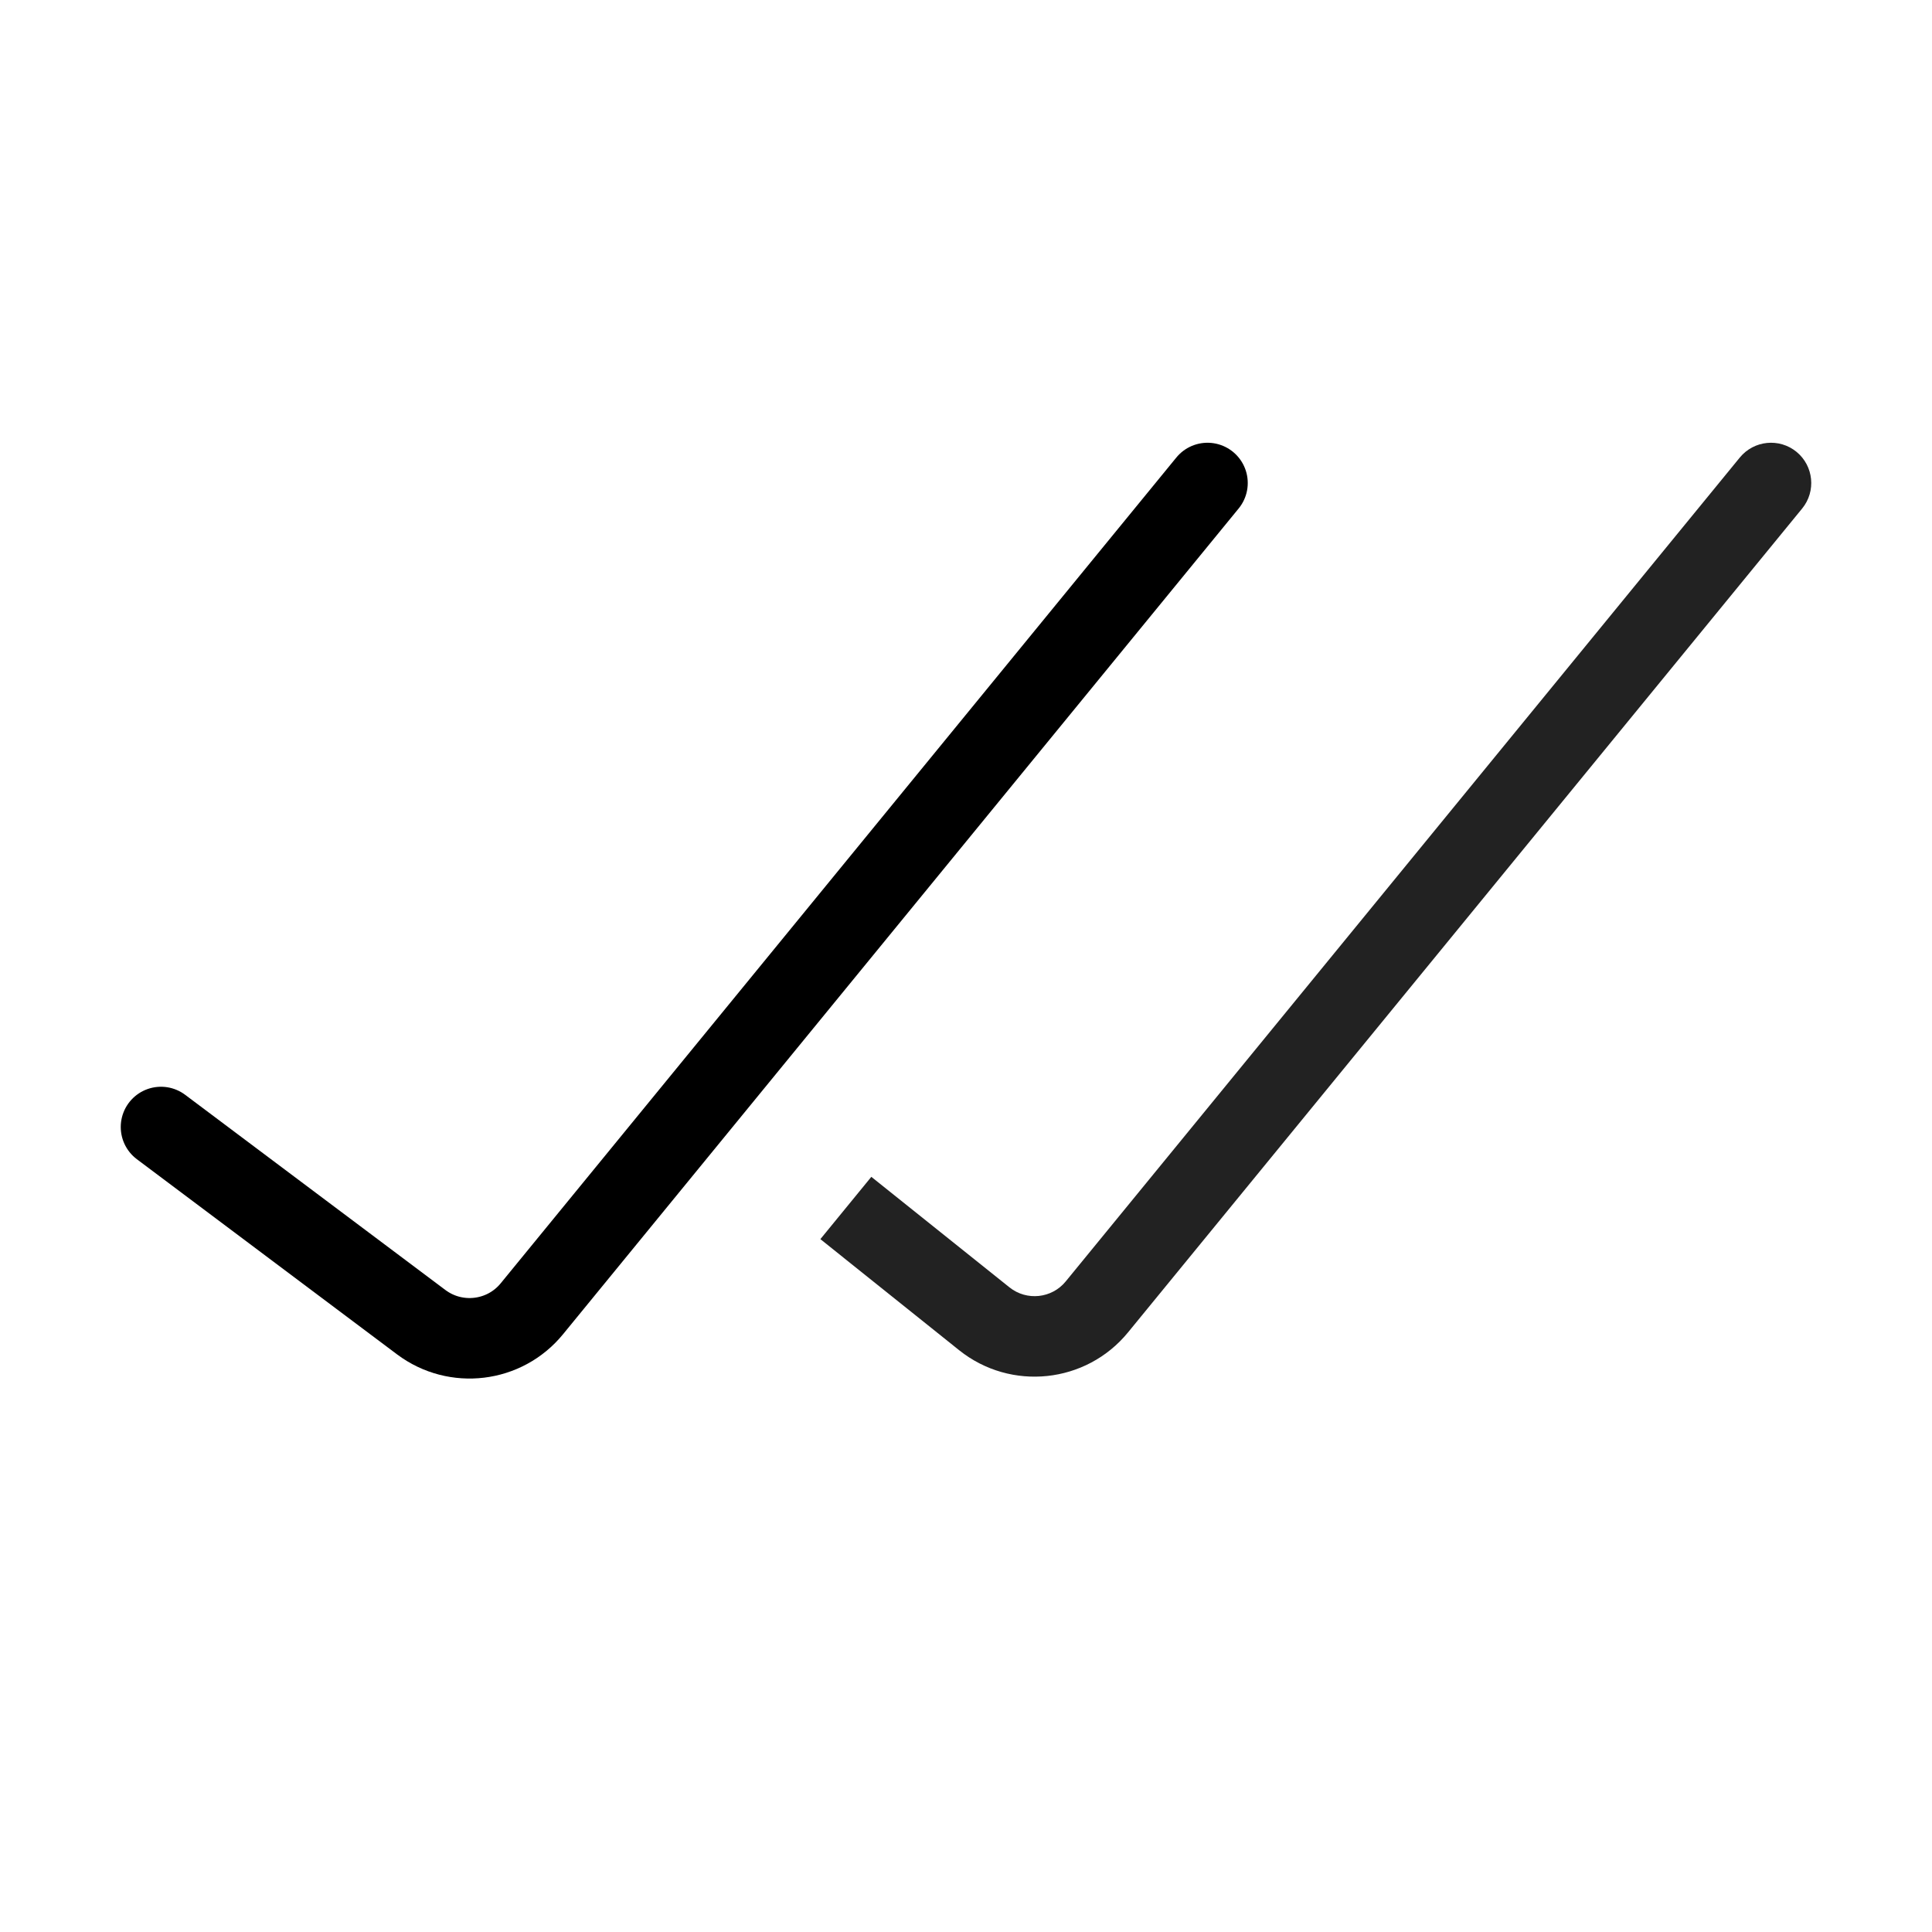 <svg width="24" height="24" viewBox="0 0 24 24" fill="none" xmlns="http://www.w3.org/2000/svg">
<path d="M2 14L5.233 16.425C5.662 16.746 6.268 16.673 6.607 16.258L15 6" stroke="currentColor" stroke-linecap="round"/>
<path fill-rule="evenodd" clip-rule="evenodd" d="M10.191 15.393L11.915 16.773C12.557 17.286 13.493 17.187 14.013 16.551L22.387 6.317C22.562 6.103 22.53 5.788 22.317 5.613C22.103 5.438 21.788 5.47 21.613 5.683L13.239 15.918C13.066 16.13 12.754 16.163 12.54 15.992L10.824 14.619L10.191 15.393Z" fill="#222222"/>
</svg>
